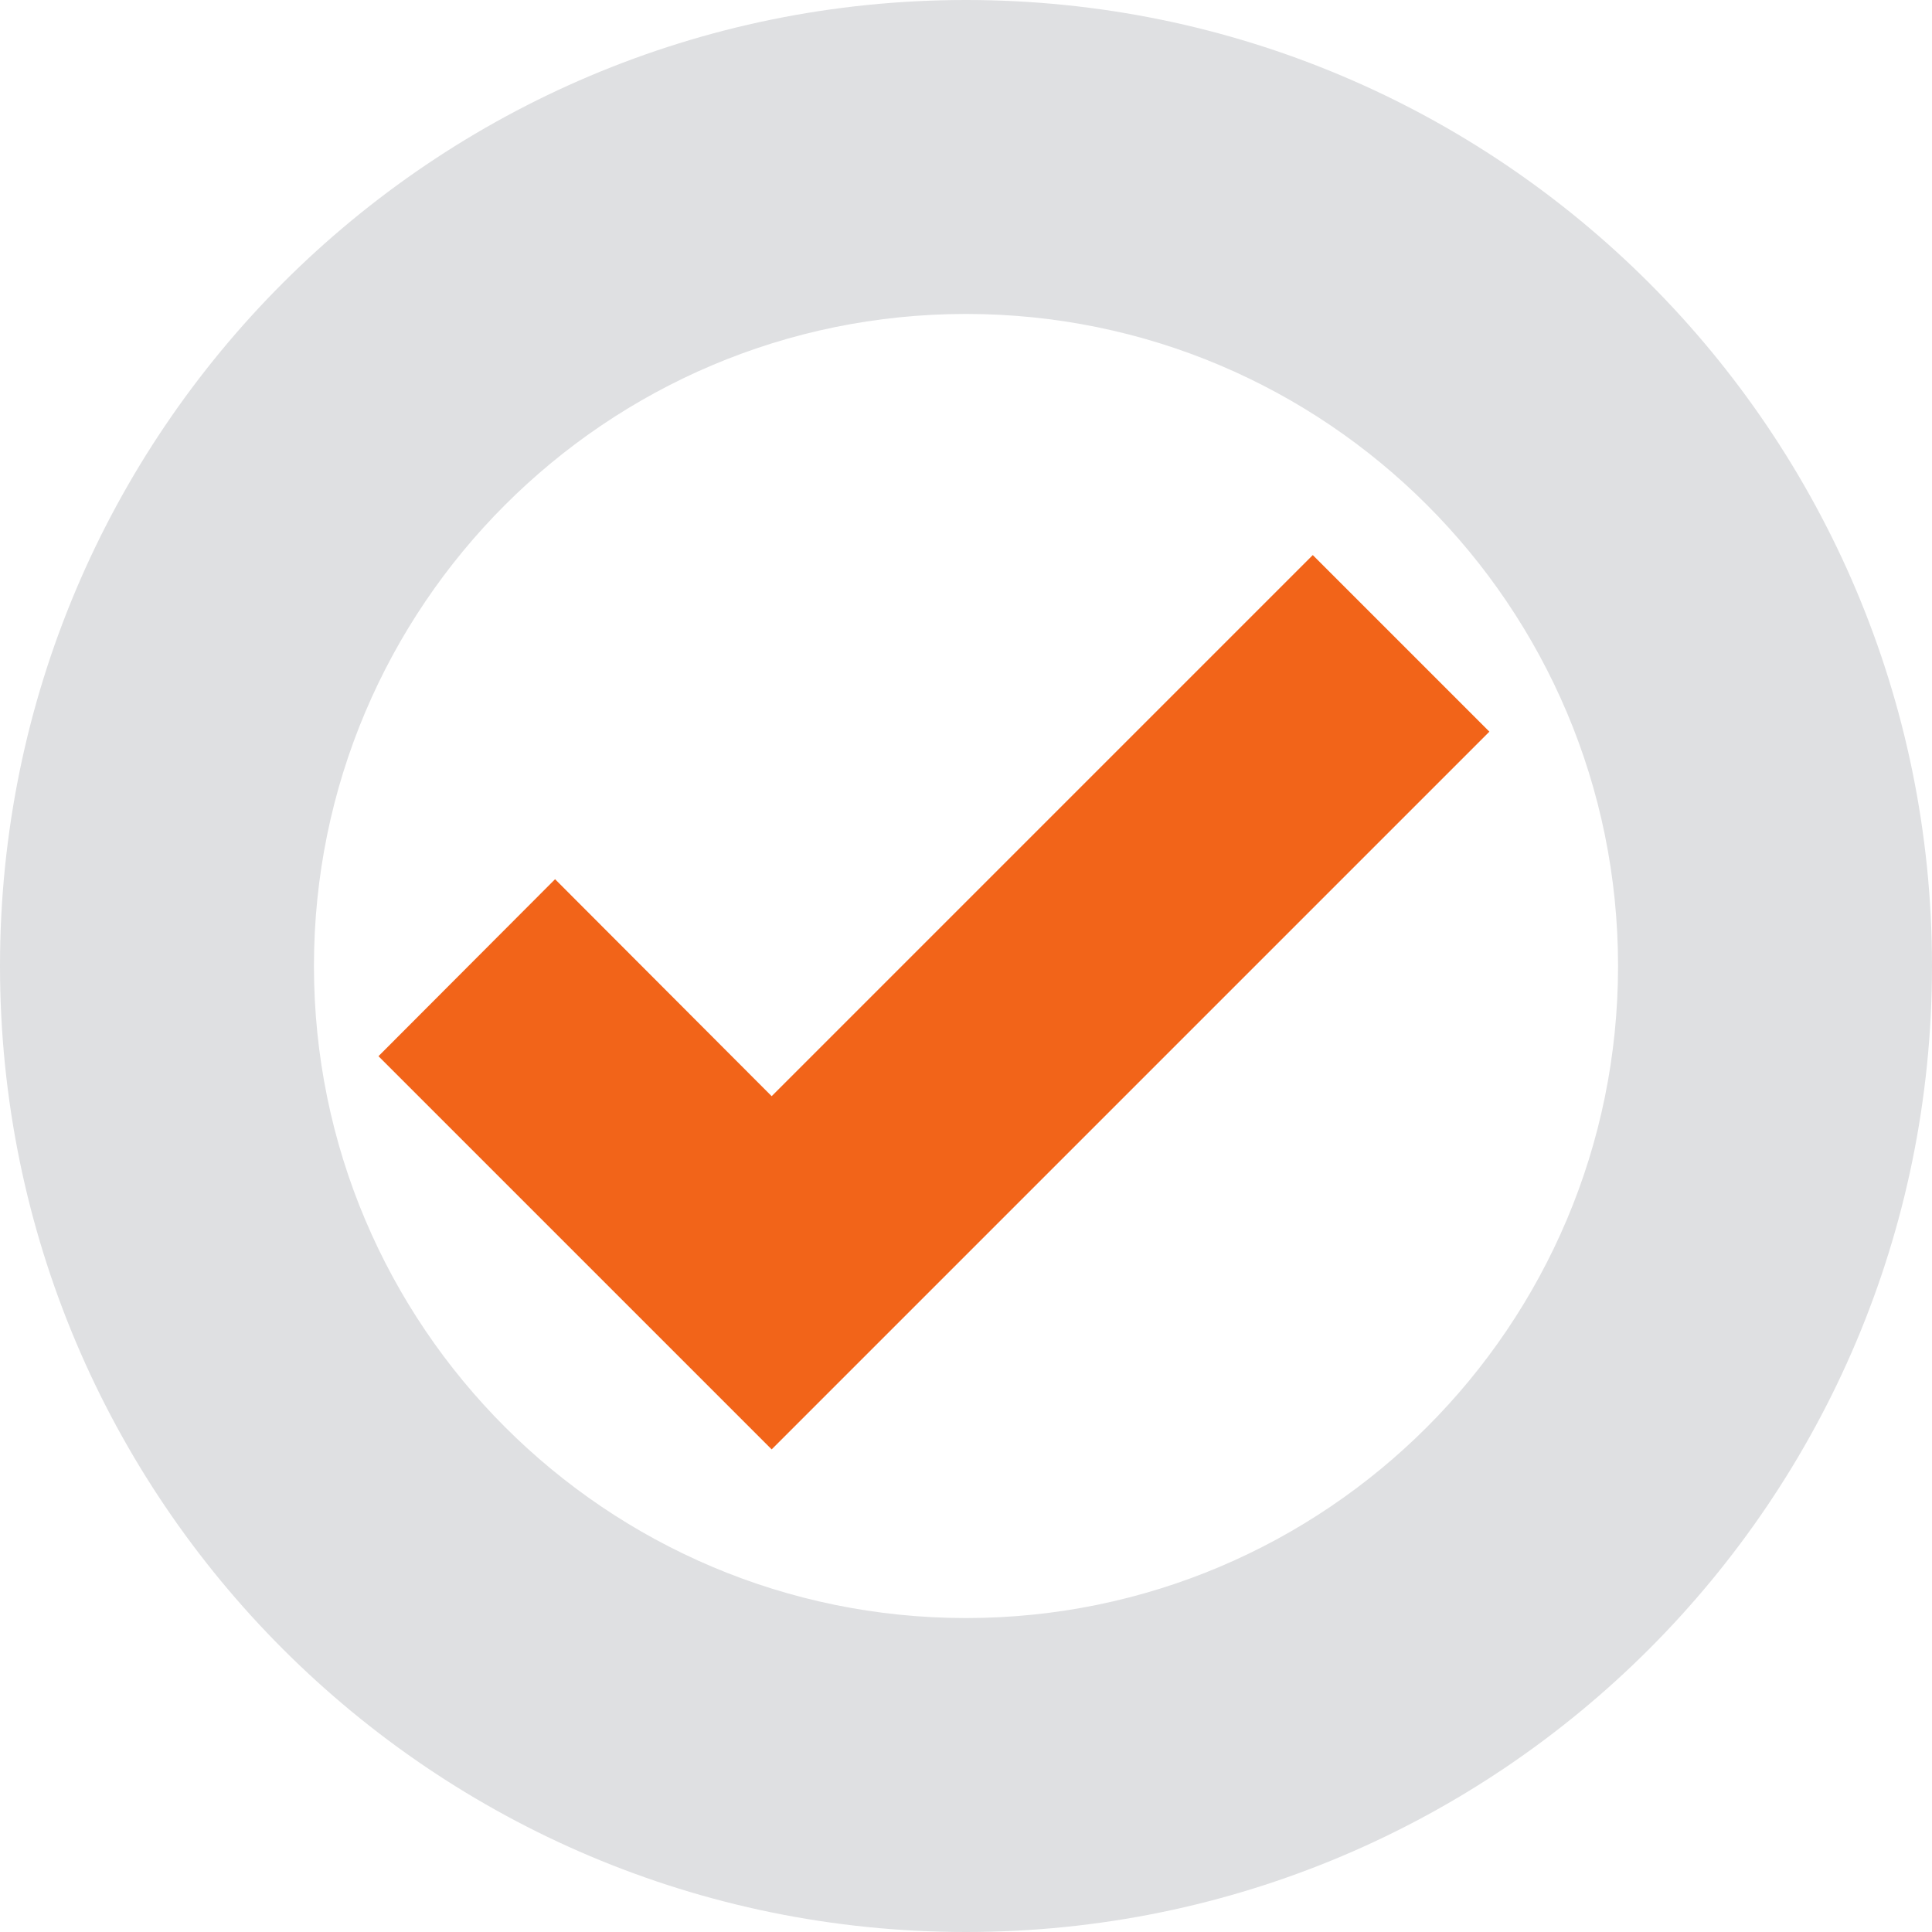 <?xml version="1.0" encoding="utf-8"?>
<!-- Generator: Adobe Illustrator 26.0.3, SVG Export Plug-In . SVG Version: 6.00 Build 0)  -->
<svg version="1.1" id="Calque_1" xmlns="http://www.w3.org/2000/svg" xmlns:xlink="http://www.w3.org/1999/xlink" x="0px" y="0px"
	 viewBox="0 0 512 512" style="enable-background:new 0 0 512 512;" xml:space="preserve">
<style type="text/css">
	.st0{fill:#f26419;}
	.st1{fill:#dfe0e2;}
</style>
<polygon class="st0" points="394.7,193.9 204.5,384.1 157.7,337.3 157.7,337.3 100.3,279.9 147.1,233 204.5,290.5 347.9,147.1 "/>
<path class="st1" d="M256,0C114.6,0,0,114.6,0,256s114.6,256,256,256s256-114.6,256-256S397.4,0,256,0z M256,428.8
	c-95.4,0-172.8-77.4-172.8-172.8S160.6,83.2,256,83.2S428.8,160.6,428.8,256S351.4,428.8,256,428.8z"/>
</svg>
